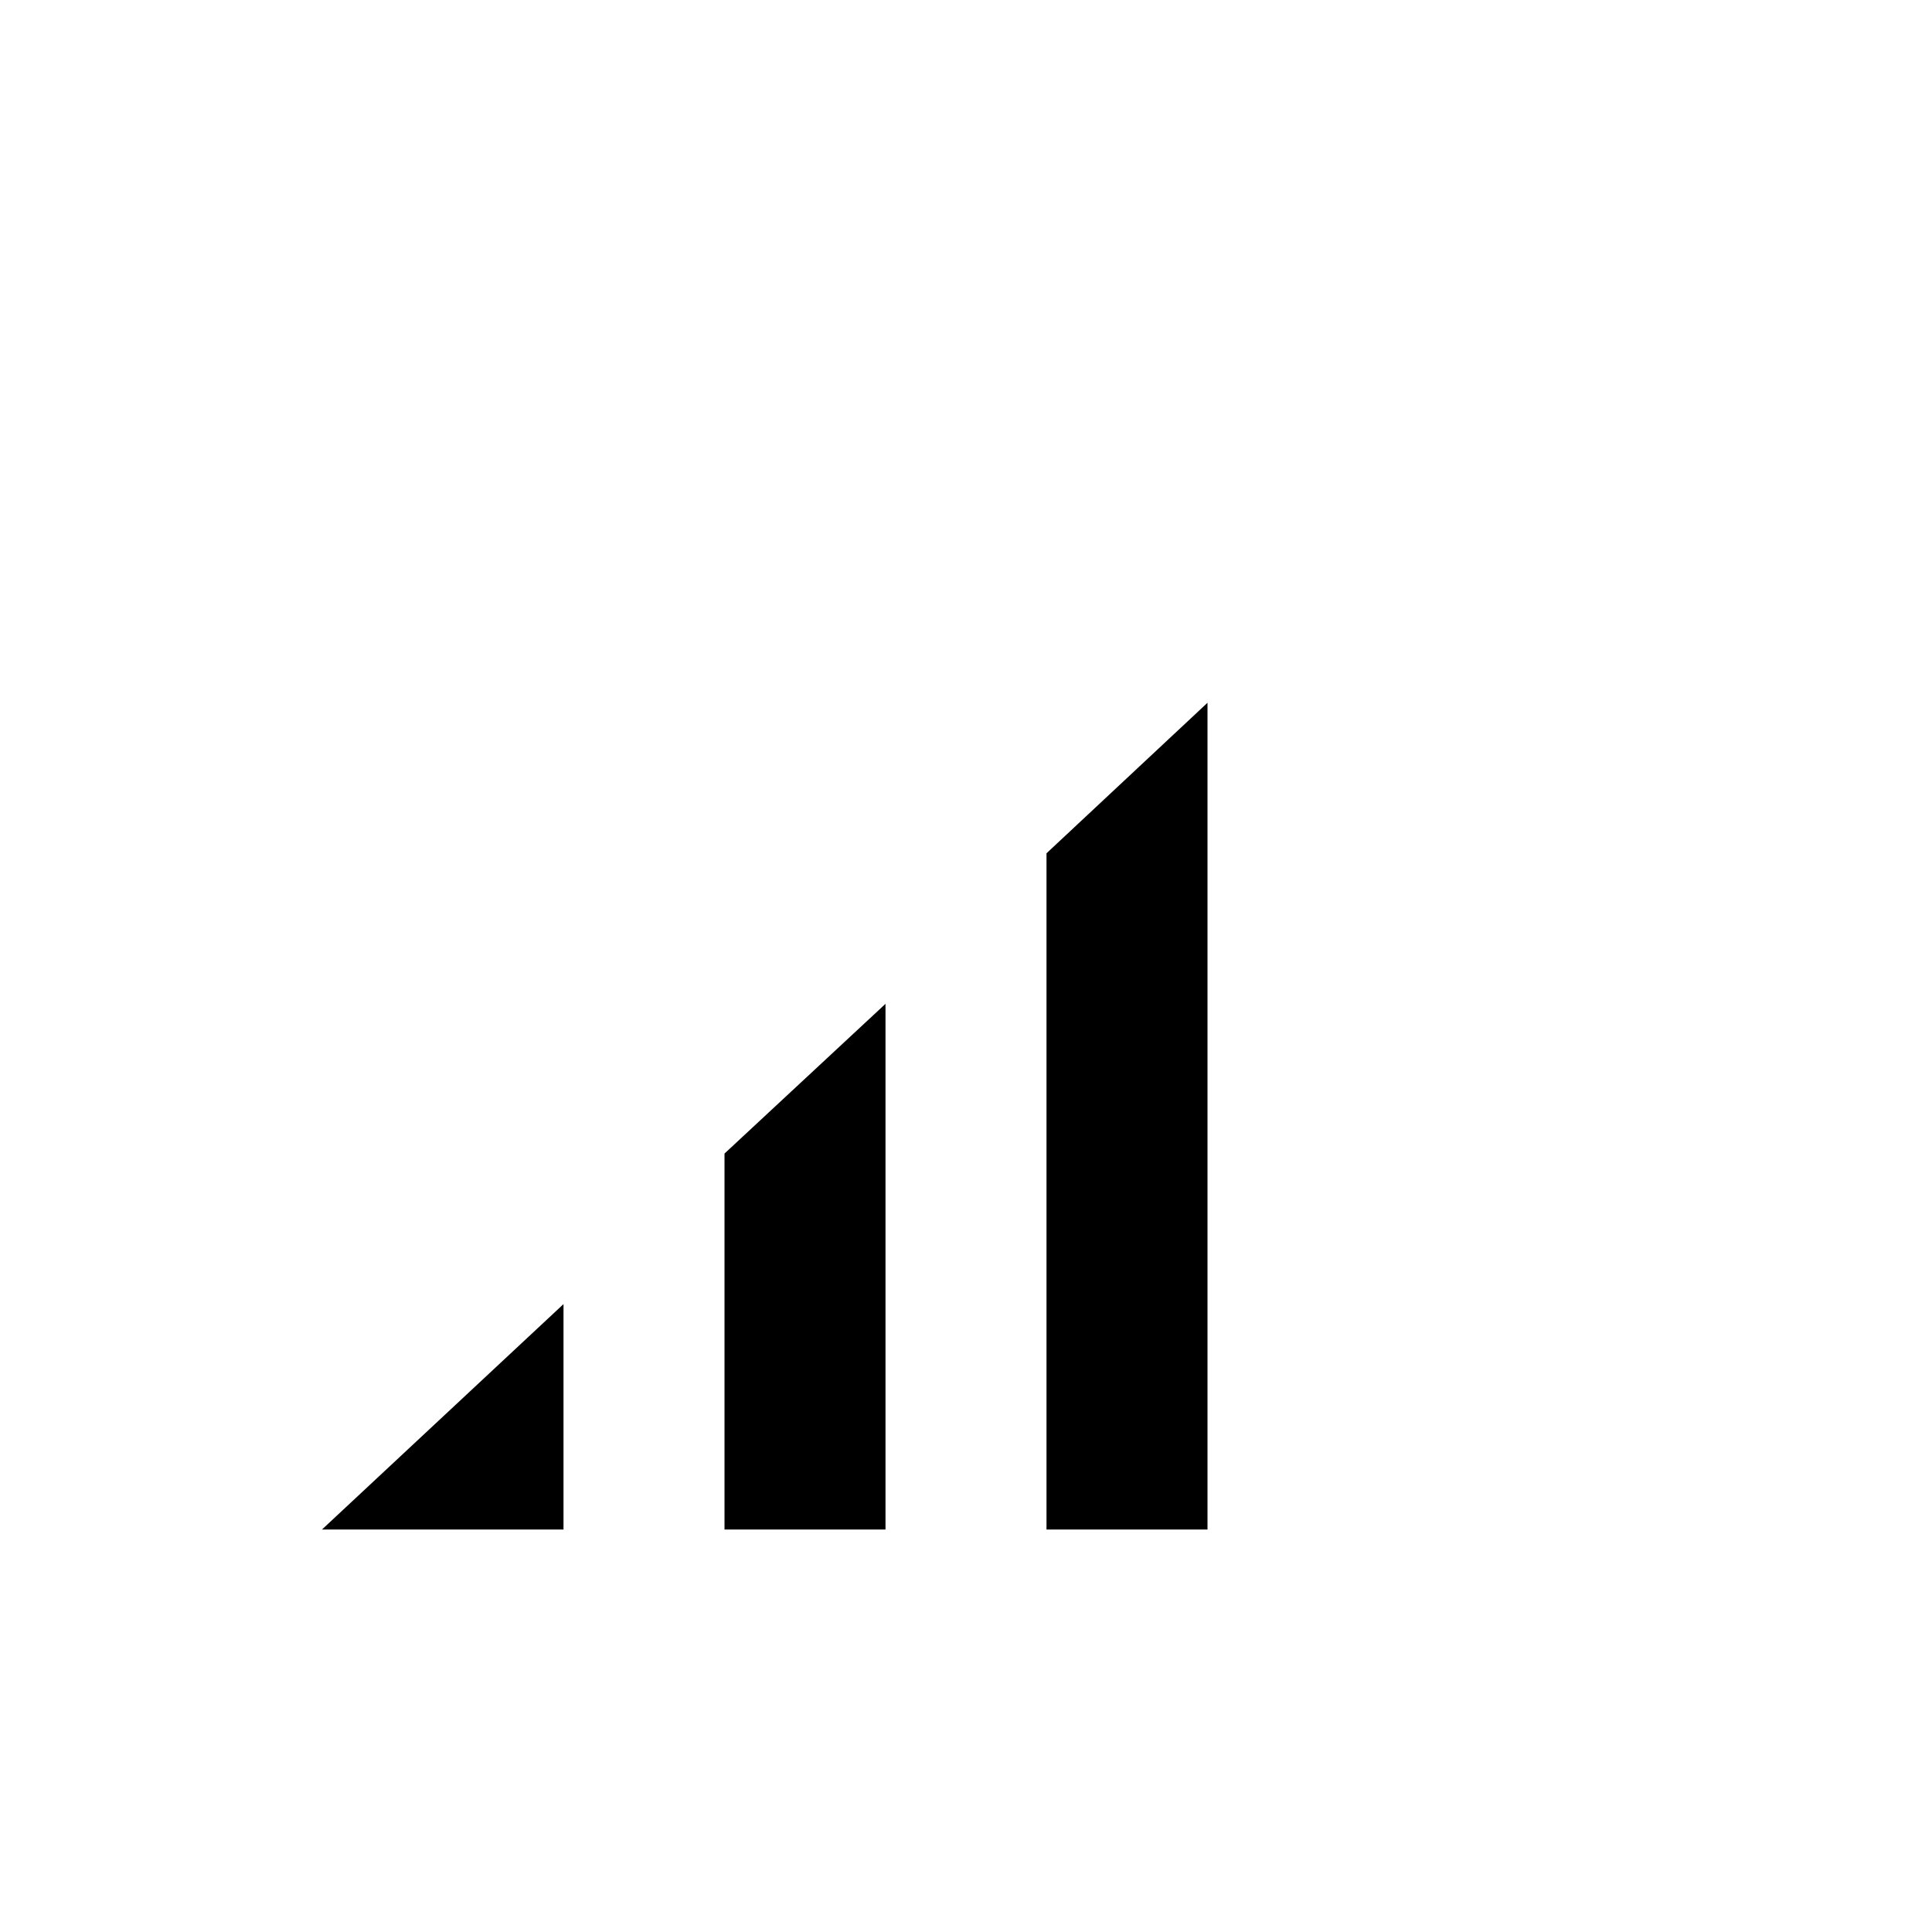 <svg id="Layer_1" data-name="Layer 1" xmlns="http://www.w3.org/2000/svg" viewBox="0 0 24 24"><title>iconoteka_signal_cellular_3_b_s</title><path d="M9,19h2V12.47L9,14.33ZM7,19V16.2L4,19Zm6-8.4V19h2V8.73Z"/></svg>